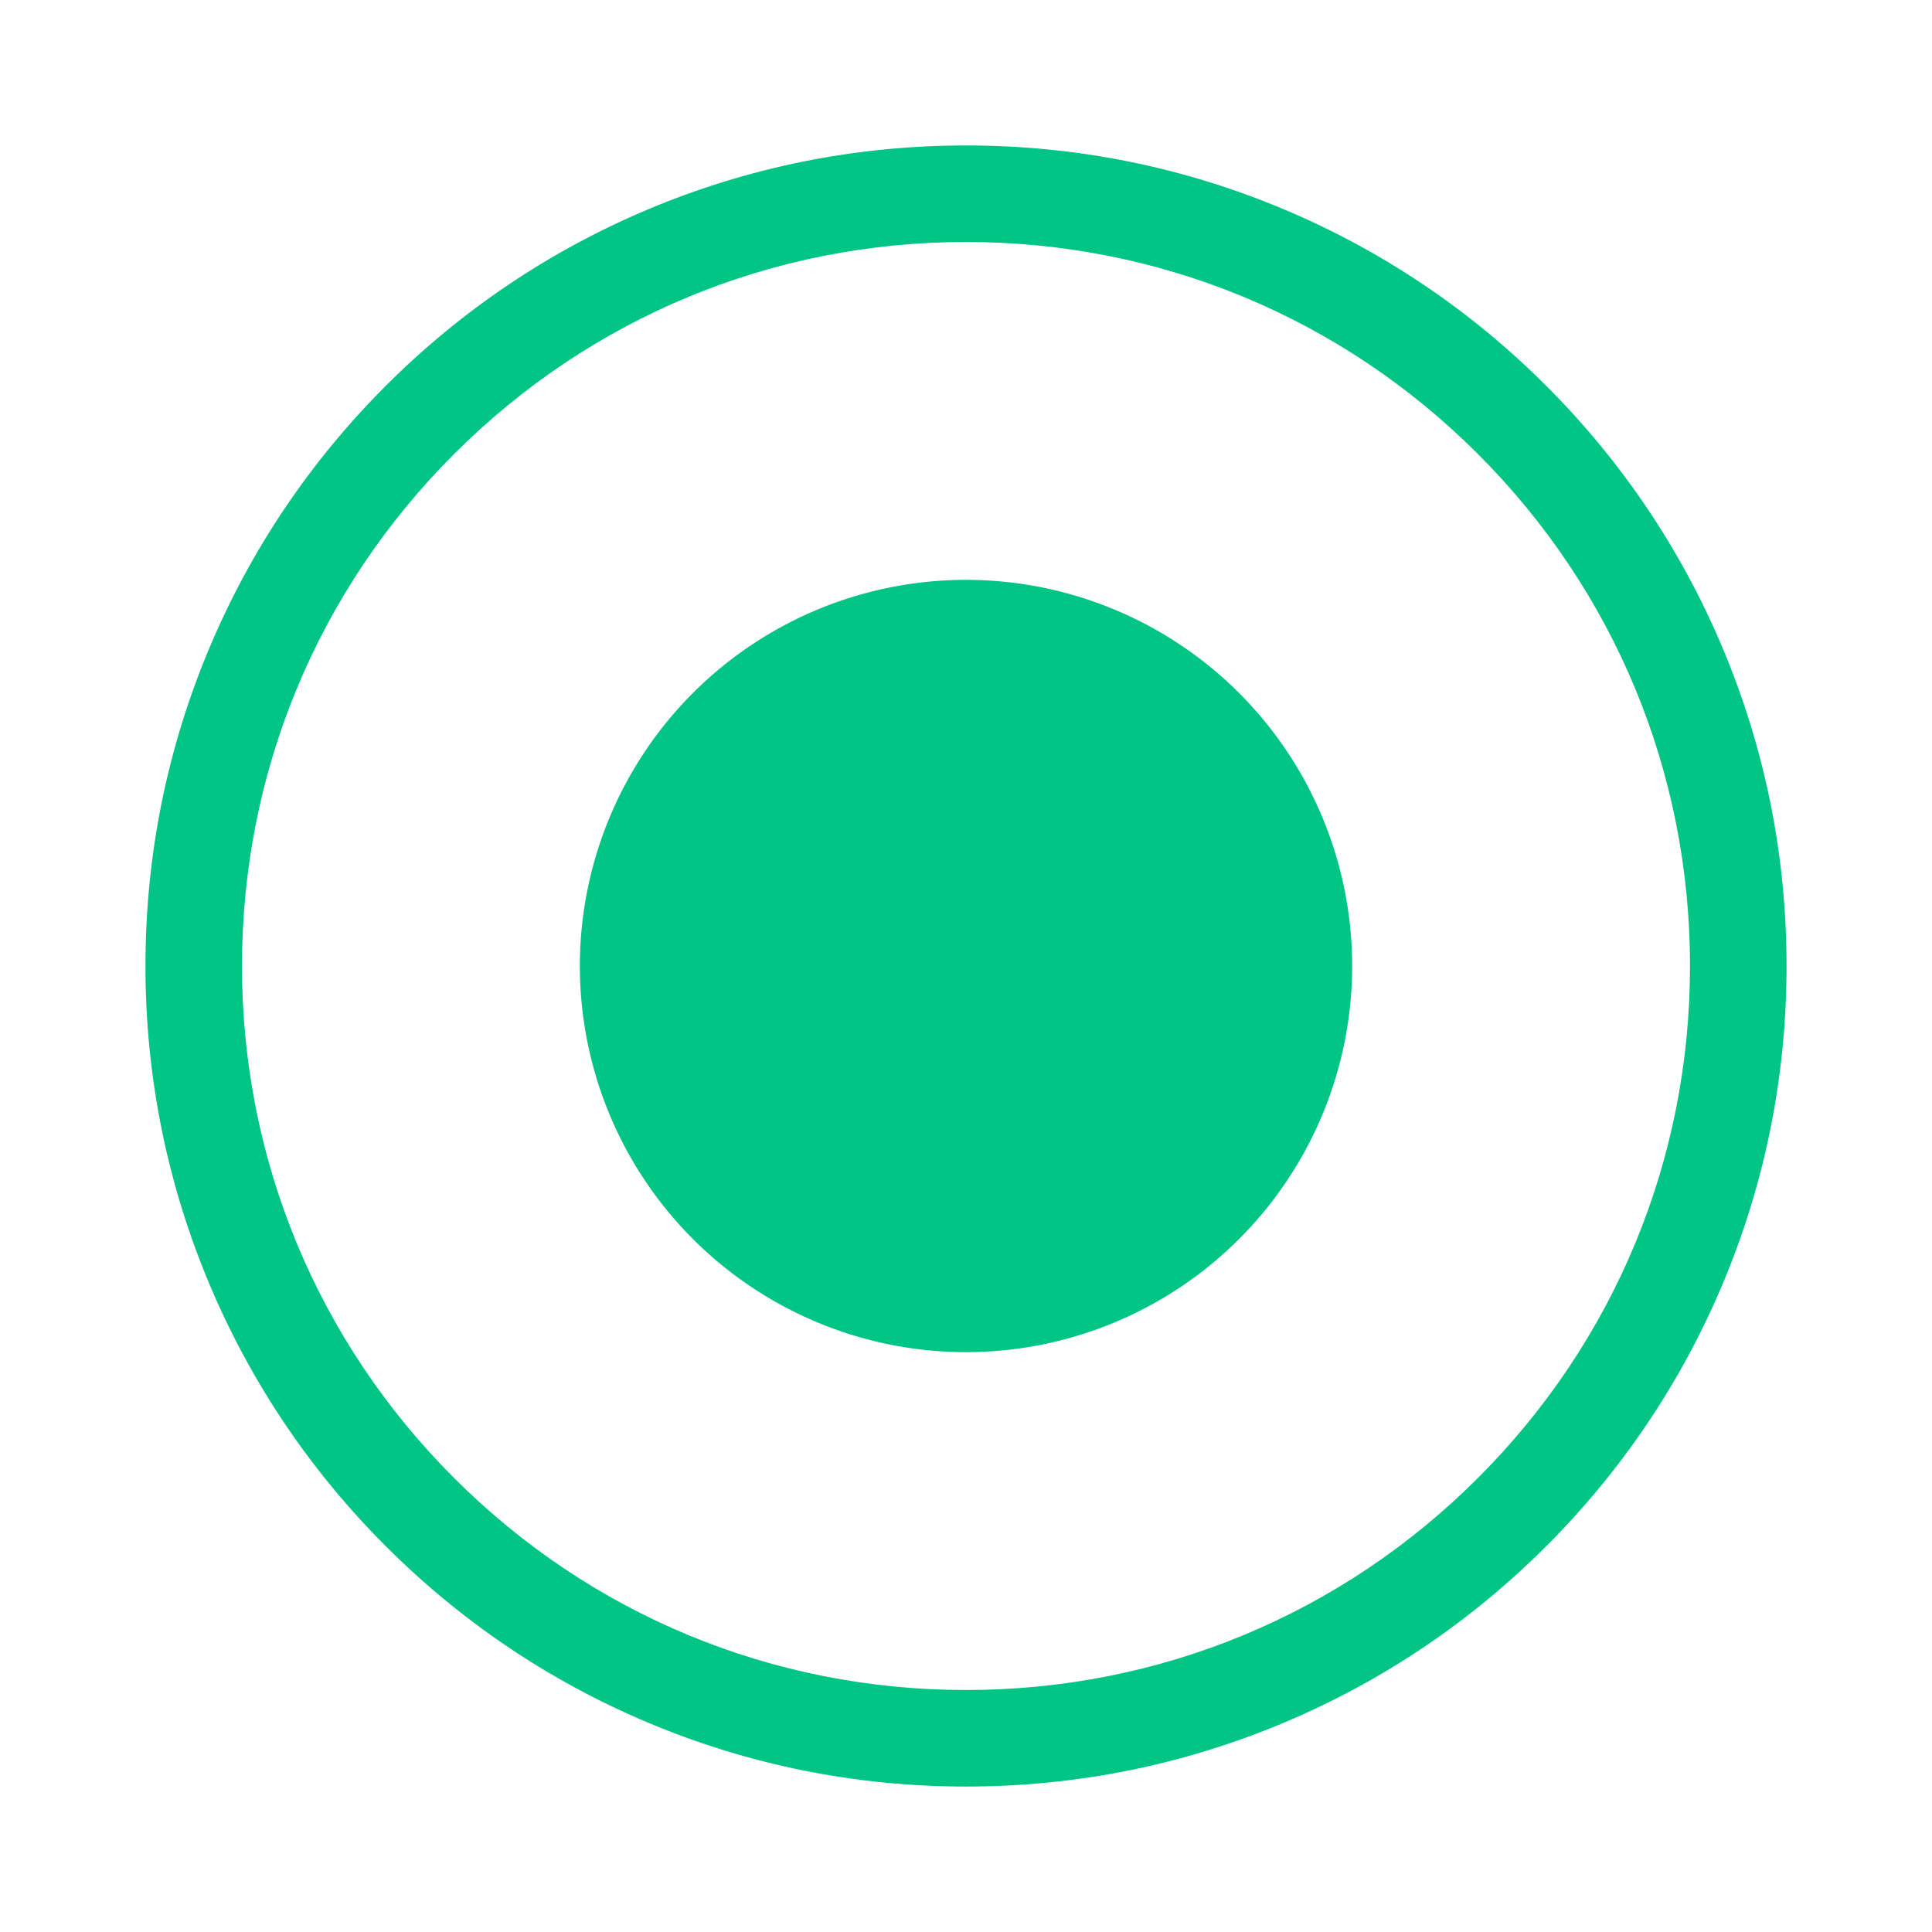 <?xml version="1.0" standalone="no"?><!DOCTYPE svg PUBLIC "-//W3C//DTD SVG 1.1//EN" "http://www.w3.org/Graphics/SVG/1.1/DTD/svg11.dtd"><svg t="1489041607824" class="icon" style="" viewBox="0 0 1024 1024" version="1.1" xmlns="http://www.w3.org/2000/svg" p-id="2240" xmlns:xlink="http://www.w3.org/1999/xlink" width="14" height="14"><defs><style type="text/css"></style></defs><path d="M512 946.905c-58.701 0-115.659-11.502-169.293-34.188-51.792-21.906-98.3-53.261-138.231-93.192-39.932-39.932-71.288-86.442-93.194-138.232-22.686-53.634-34.188-110.592-34.188-169.293 0-58.701 11.502-115.659 34.188-169.293 21.906-51.792 53.26-98.3 93.194-138.231 39.932-39.932 86.441-71.288 138.231-93.194 53.634-22.686 110.592-34.188 169.293-34.188 58.7 0 115.658 11.502 169.293 34.188 51.791 21.906 98.3 53.26 138.232 93.194 39.931 39.932 71.287 86.441 93.192 138.231 22.686 53.634 34.188 110.592 34.188 169.293 0 58.7-11.502 115.658-34.188 169.293-21.906 51.791-53.261 98.3-93.192 138.232-39.932 39.931-86.442 71.287-138.232 93.192C627.658 935.403 570.7 946.905 512 946.905zM512 128.26c-102.5 0-198.866 39.916-271.346 112.395-72.479 72.48-112.395 168.846-112.395 271.346s39.916 198.866 112.395 271.345c72.48 72.479 168.844 112.395 271.346 112.395s198.865-39.916 271.345-112.395c72.479-72.48 112.395-168.844 112.395-271.345S855.824 313.134 783.345 240.655C710.866 168.175 614.5 128.26 512 128.26z" p-id="2241" fill="#00C584"></path><path d="M512 512m-204.661 0a200 200 0 1 0 409.322 0 200 200 0 1 0-409.322 0Z" p-id="2242" fill="#00C584"></path></svg>
